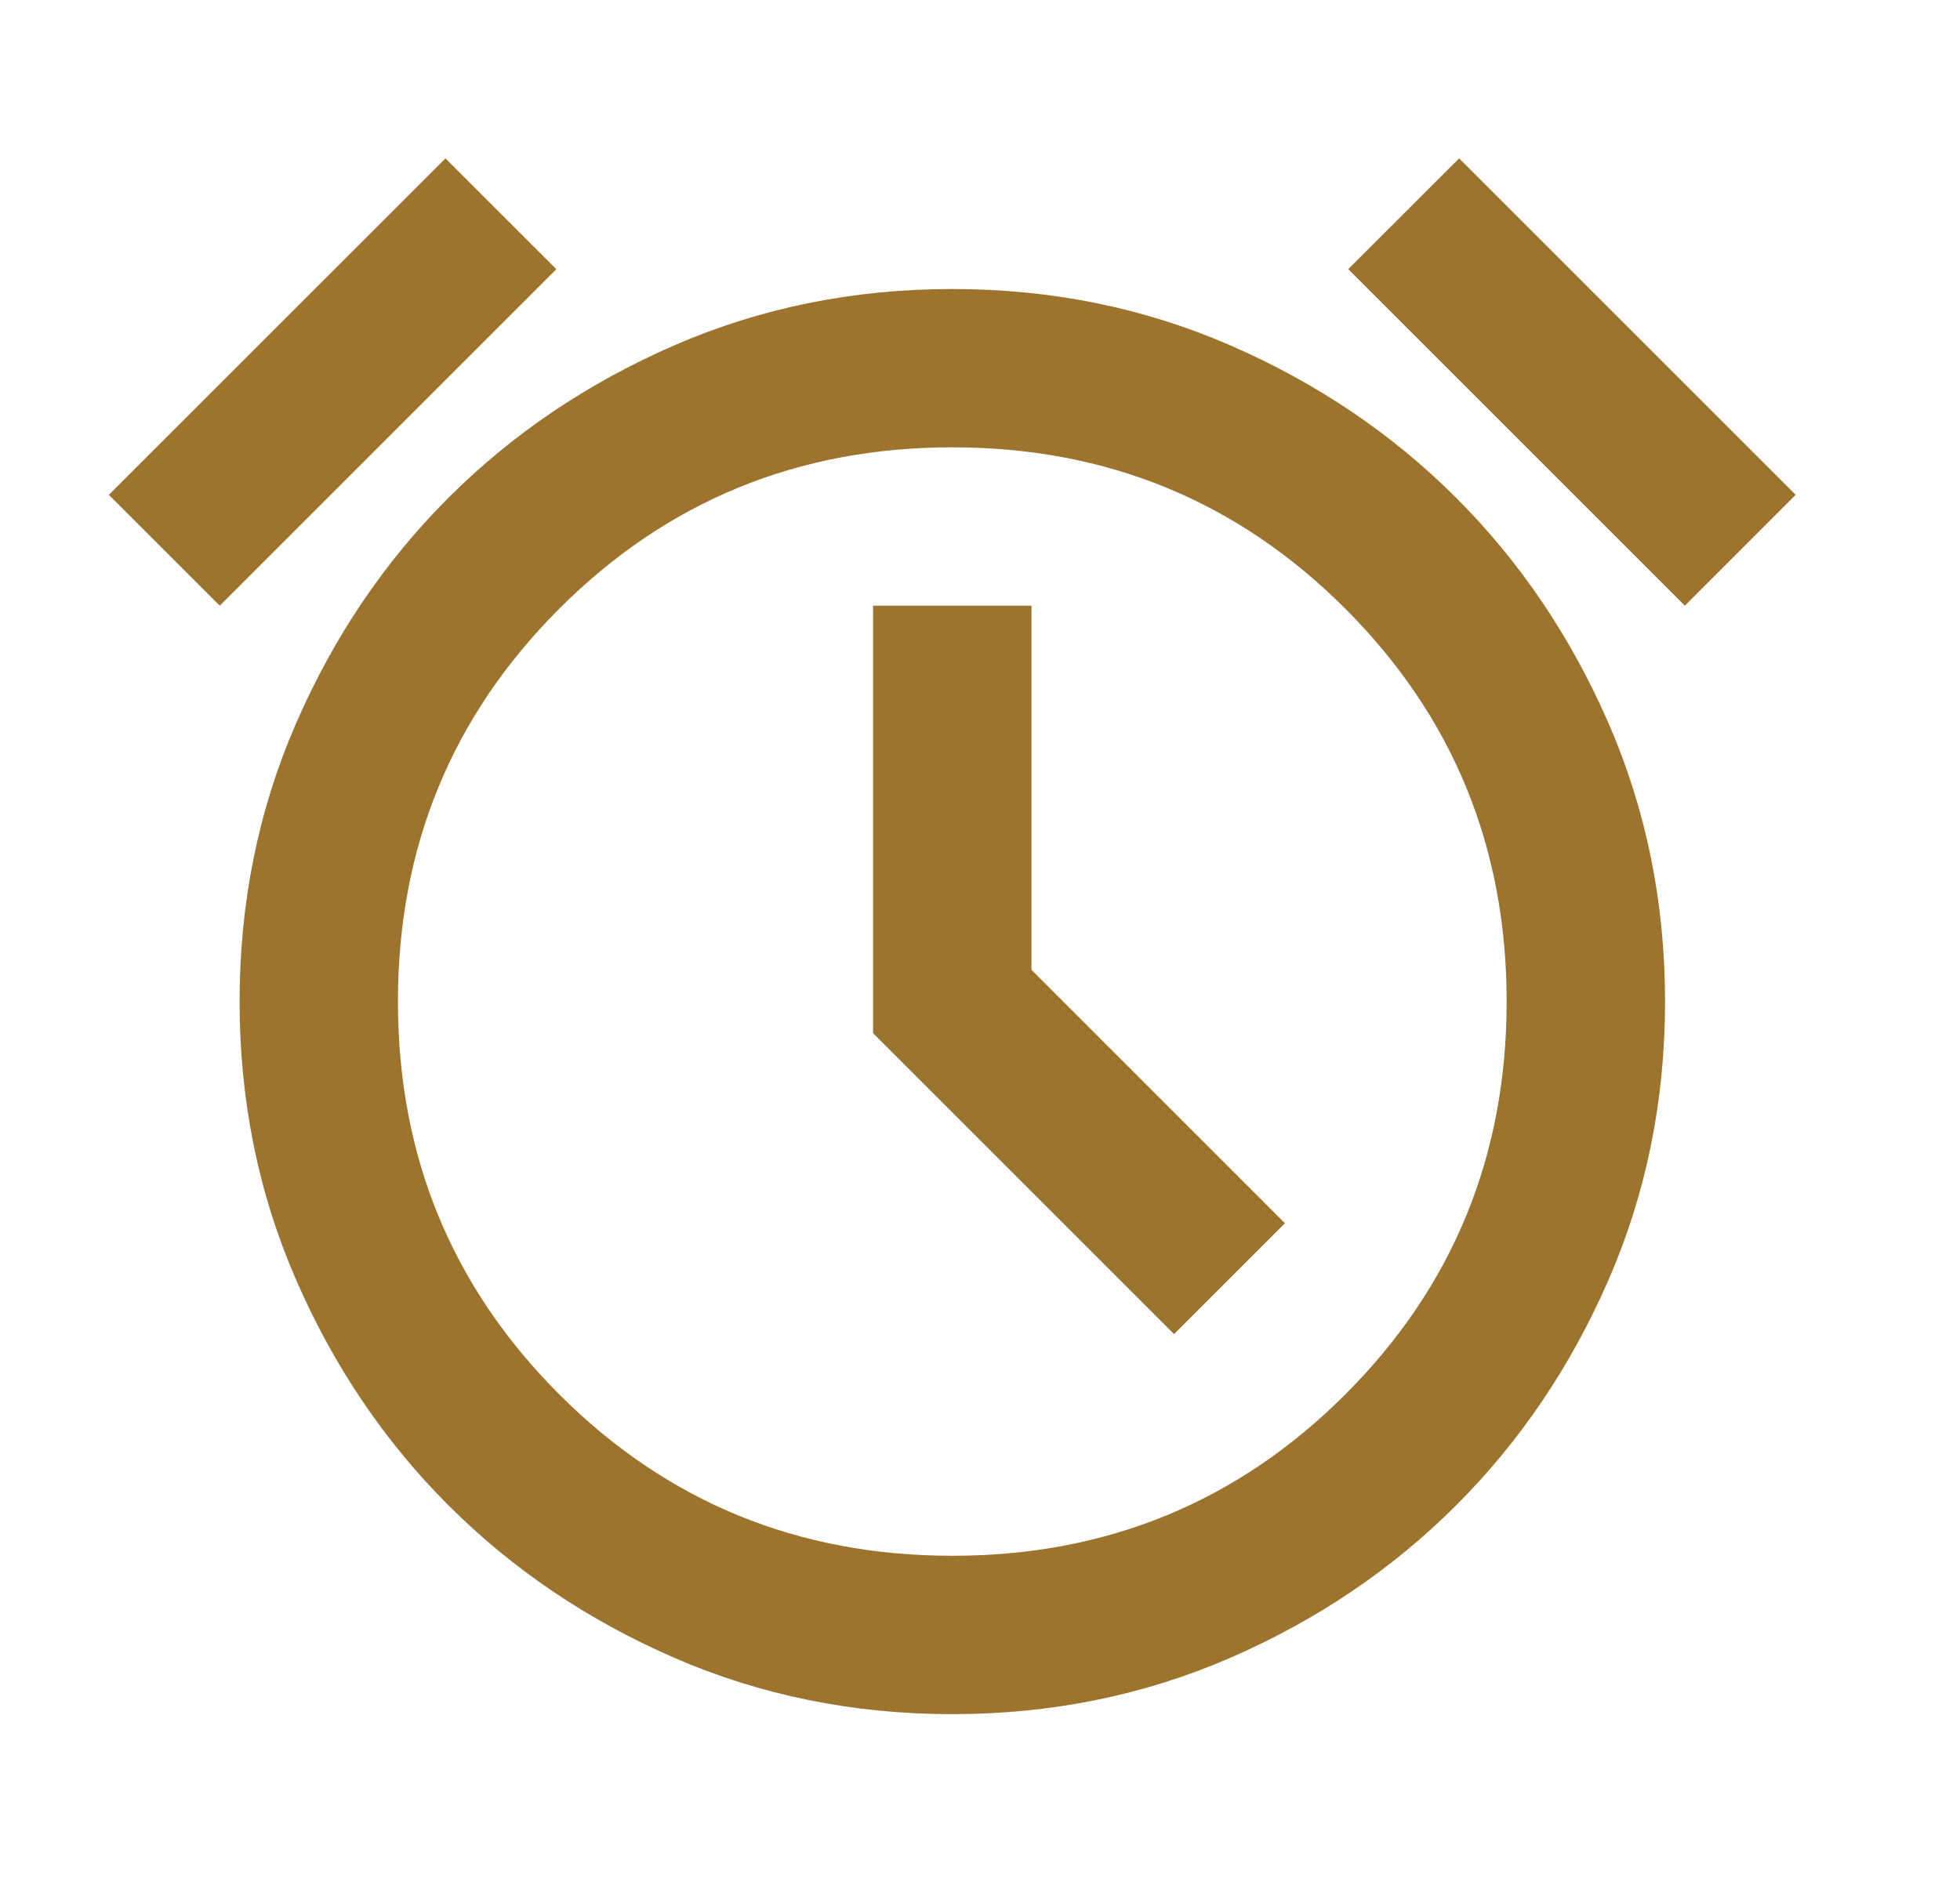 <svg width="33" height="32" viewBox="0 0 33 32" fill="none" xmlns="http://www.w3.org/2000/svg">
<g clip-path="url(#clip0_1534_164)">
<mask id="mask0_1534_164" style="mask-type:alpha" maskUnits="userSpaceOnUse" x="0" y="0" width="33" height="32">
<rect x="0.5" width="32" height="32" fill="white"/>
</mask>
<g mask="url(#mask0_1534_164)">
<path d="M16.034 28.867C14.367 28.867 12.806 28.55 11.35 27.917C9.895 27.283 8.628 26.428 7.55 25.35C6.472 24.272 5.617 23.006 4.984 21.55C4.35 20.095 4.034 18.533 4.034 16.867C4.034 15.2 4.35 13.639 4.984 12.183C5.617 10.728 6.472 9.461 7.55 8.383C8.628 7.306 9.895 6.45 11.35 5.817C12.806 5.183 14.367 4.867 16.034 4.867C17.7 4.867 19.261 5.183 20.717 5.817C22.172 6.45 23.439 7.306 24.517 8.383C25.595 9.461 26.45 10.728 27.084 12.183C27.717 13.639 28.034 15.2 28.034 16.867C28.034 18.533 27.717 20.095 27.084 21.55C26.45 23.006 25.595 24.272 24.517 25.35C23.439 26.428 22.172 27.283 20.717 27.917C19.261 28.55 17.7 28.867 16.034 28.867ZM19.767 22.467L21.634 20.6L17.367 16.333V10.2H14.7V17.4L19.767 22.467ZM7.5 2.667L9.367 4.533L3.7 10.2L1.833 8.333L7.5 2.667ZM24.567 2.667L30.233 8.333L28.367 10.2L22.7 4.533L24.567 2.667ZM16.034 26.2C18.634 26.2 20.839 25.294 22.65 23.483C24.461 21.672 25.367 19.467 25.367 16.867C25.367 14.267 24.461 12.061 22.65 10.25C20.839 8.439 18.634 7.533 16.034 7.533C13.434 7.533 11.228 8.439 9.417 10.25C7.606 12.061 6.7 14.267 6.7 16.867C6.7 19.467 7.606 21.672 9.417 23.483C11.228 25.294 13.434 26.2 16.034 26.2Z" fill="#9C742D"/>
</g>
</g>
<defs>
<clipPath id="clip0_1534_164">
<rect width="32" height="32" fill="white" transform="translate(0.5)"/>
</clipPath>
</defs>
</svg>
